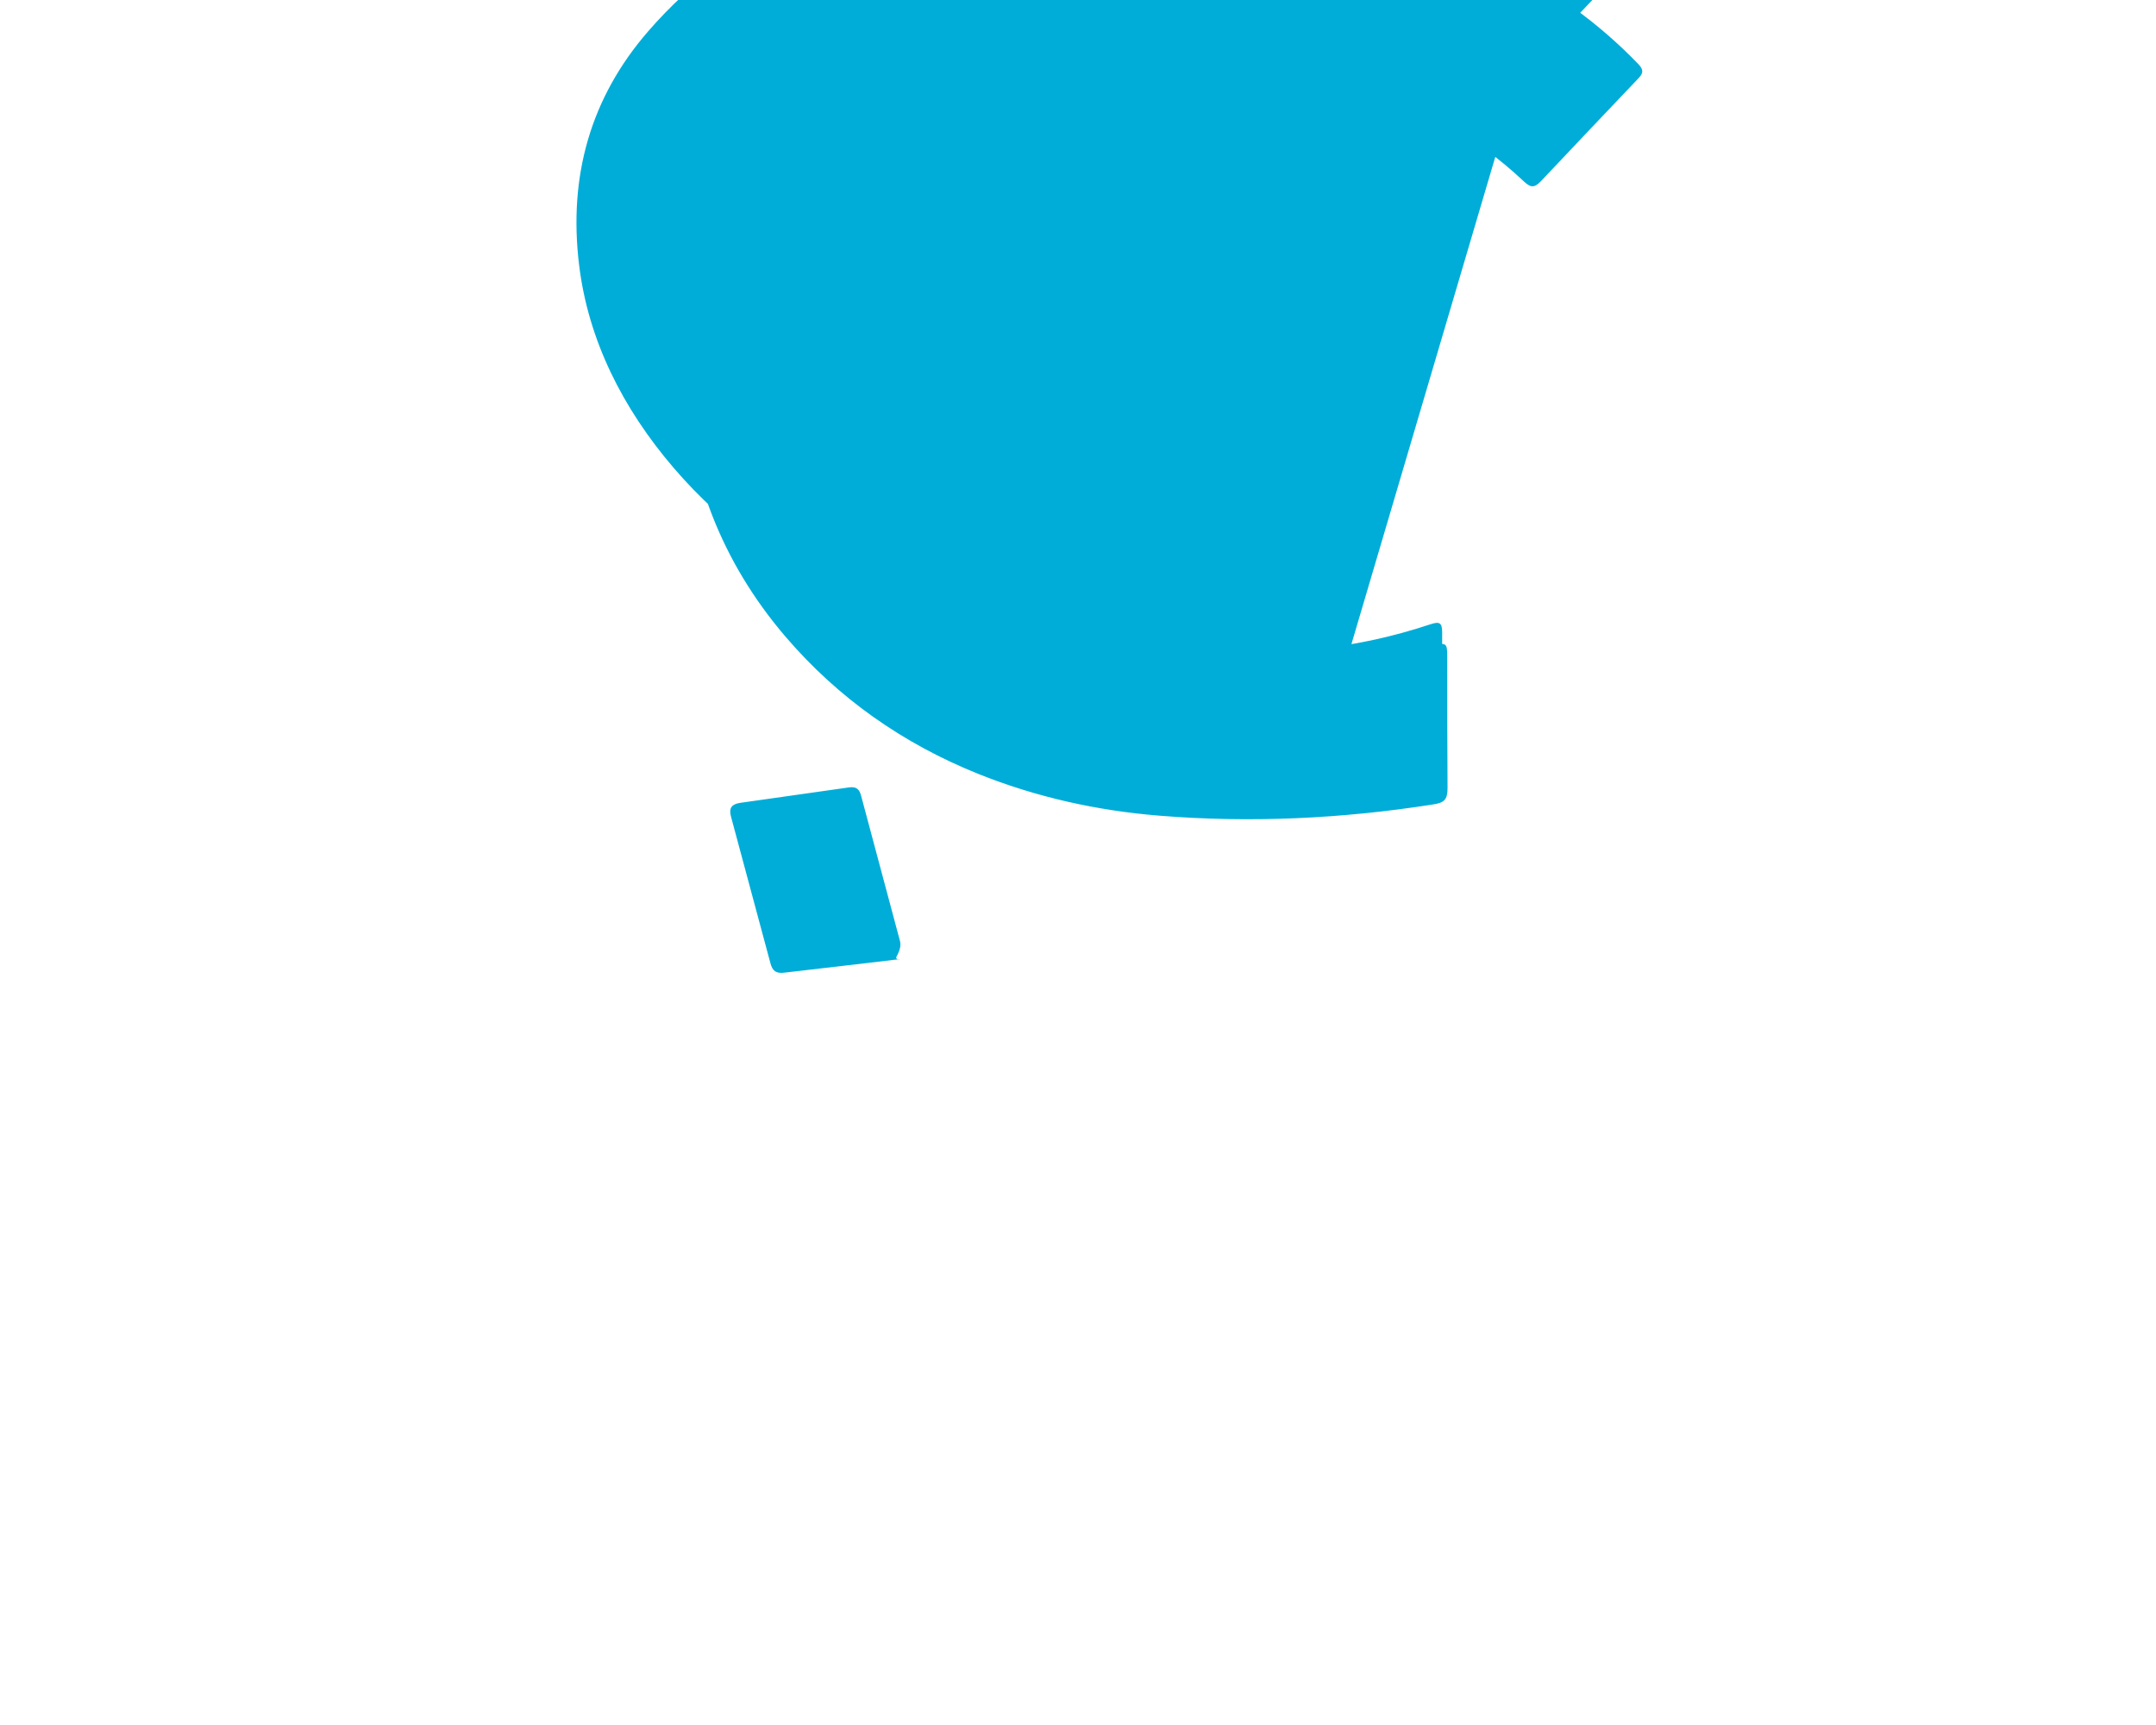 <svg xmlns="http://www.w3.org/2000/svg" viewBox="0 0 640 512">
  <path fill="#00ADD8" d="M400.1 194.8C389.2 197.6 380.2 199.1 371 200.3c-41.1 4.6-79.9-2.4-116.1-20.2c-20.9-10.3-39.8-23.6-54.9-41.2c-15.1-17.6-25.4-37.9-28.1-60.3c-3.2-26.3 3.4-49.6 20.5-69.3c26.6-30.7 63.1-44.8 102.4-47.6c25.3-1.8 50.3 1.5 74.6 9.5c20.2 6.7 38.9 16.6 55.2 30.8c9.5 8.3 17.9 17.6 25.9 27.5c2.3 2.8 2.1 3.9-.6 6.1c-9.7 7.8-19.3 15.7-29 23.5c-2.8 2.3-4.1 1.8-6.4-.6c-11.7-11.9-25.3-21.2-41.1-27.2c-16.4-6.2-33.5-8.9-51.1-8.3c-14.4.5-28.2 3.6-40.9 10.5c-19.1 10.3-31.3 26-35.5 47.4c-3.7 18.8-.9 36.7 7.8 53.6c11 21.3 28.5 36.2 49.9 46.8c22.8 11.3 47 16.2 72.3 16.2c14.5 0 29-1.5 43.3-4.6c2.2-.5 4.3-.9 6.5-1.4c3.6-.8 3.9-.5 3.9 3.2c0 13.1 0 26.1.1 39.2c0 3.5-1 4.4-4.5 4.9c-26.9 4.2-53.9 5.5-81.1 3.3c-18.5-1.5-36.5-5.5-53.7-12.4c-22.4-9-41.6-22.5-57.2-40.7c-19.1-22.3-29.1-48.4-30.4-77.9c-1.2-27.3 6.8-52.3 22.6-74.7c18.6-26.4 43.8-44.4 73.9-54.7c27.3-9.3 55.6-11.7 84.4-9.1c21.4 1.9 42 7.2 61.3 16.6c15.5 7.5 29.4 17.4 41.4 29.9c1.4 1.5 1.5 2.5.1 4c-9.7 10.2-19.4 20.4-29.1 30.7c-2.1 2.2-3.2 1.8-5.2-.1c-14.5-13.6-31.4-22.9-50.8-27.7c-17.4-4.3-35.1-4.9-52.9-2.4c-22.5 3.2-42.1 12.3-57.5 29.4c-14.7 16.3-21.7 35.7-20.1 57.7c1.7 23.1 11.7 42.2 29.1 57.1c15.2 13 33.1 20.6 52.9 23.7c24.4 3.8 48.3 1.6 71.7-6.2c2.7-.9 3.5-.5 3.5 2.4c0 13.3 0 26.6.1 39.9c0 3.3-1.1 4.1-4.2 4.6c-12.2 2.1-24.5 3.3-36.9 3.7c-14.5.5-29-.5-43.4-2.3c-20.8-2.7-40.8-8.2-59.6-17.5c-29.8-14.7-52.9-36.3-68.3-66.2c-11.4-22.1-16.2-45.8-14.7-70.8c1.5-24.5 9.2-47.1 23.4-67.3c16.2-23 37.7-39.8 63.5-50.8c19.1-8.2 39.1-12.8 59.9-14.1c24.6-1.5 48.8.9 72.6 7.8c22.8 6.6 43.5 17 61.5 32.3c1.2 1 1.3 1.8.3 2.9c-9.8 10.3-19.6 20.6-29.4 30.9c-.7.7-1.3 1.4-2.1 2.3zm-132.8 89.9c-1.2.1-2.4.2-3.6.4c-10.3 1.2-20.6 2.4-30.9 3.6c-2.4.3-3.5-.5-4.1-2.8c-3.9-14.5-7.8-29-11.7-43.5c-.7-2.6.2-3.7 2.7-4.1c10.8-1.5 21.6-3.1 32.4-4.6c2.3-.3 3.1.7 3.6 2.8c3.8 14.2 7.6 28.4 11.4 42.6c.4 1.4.2 2.7-1.1 5.1c.2.4.4.8.7 1.2c-.1-.2-.2-.4-.4-.7z"/>
</svg>